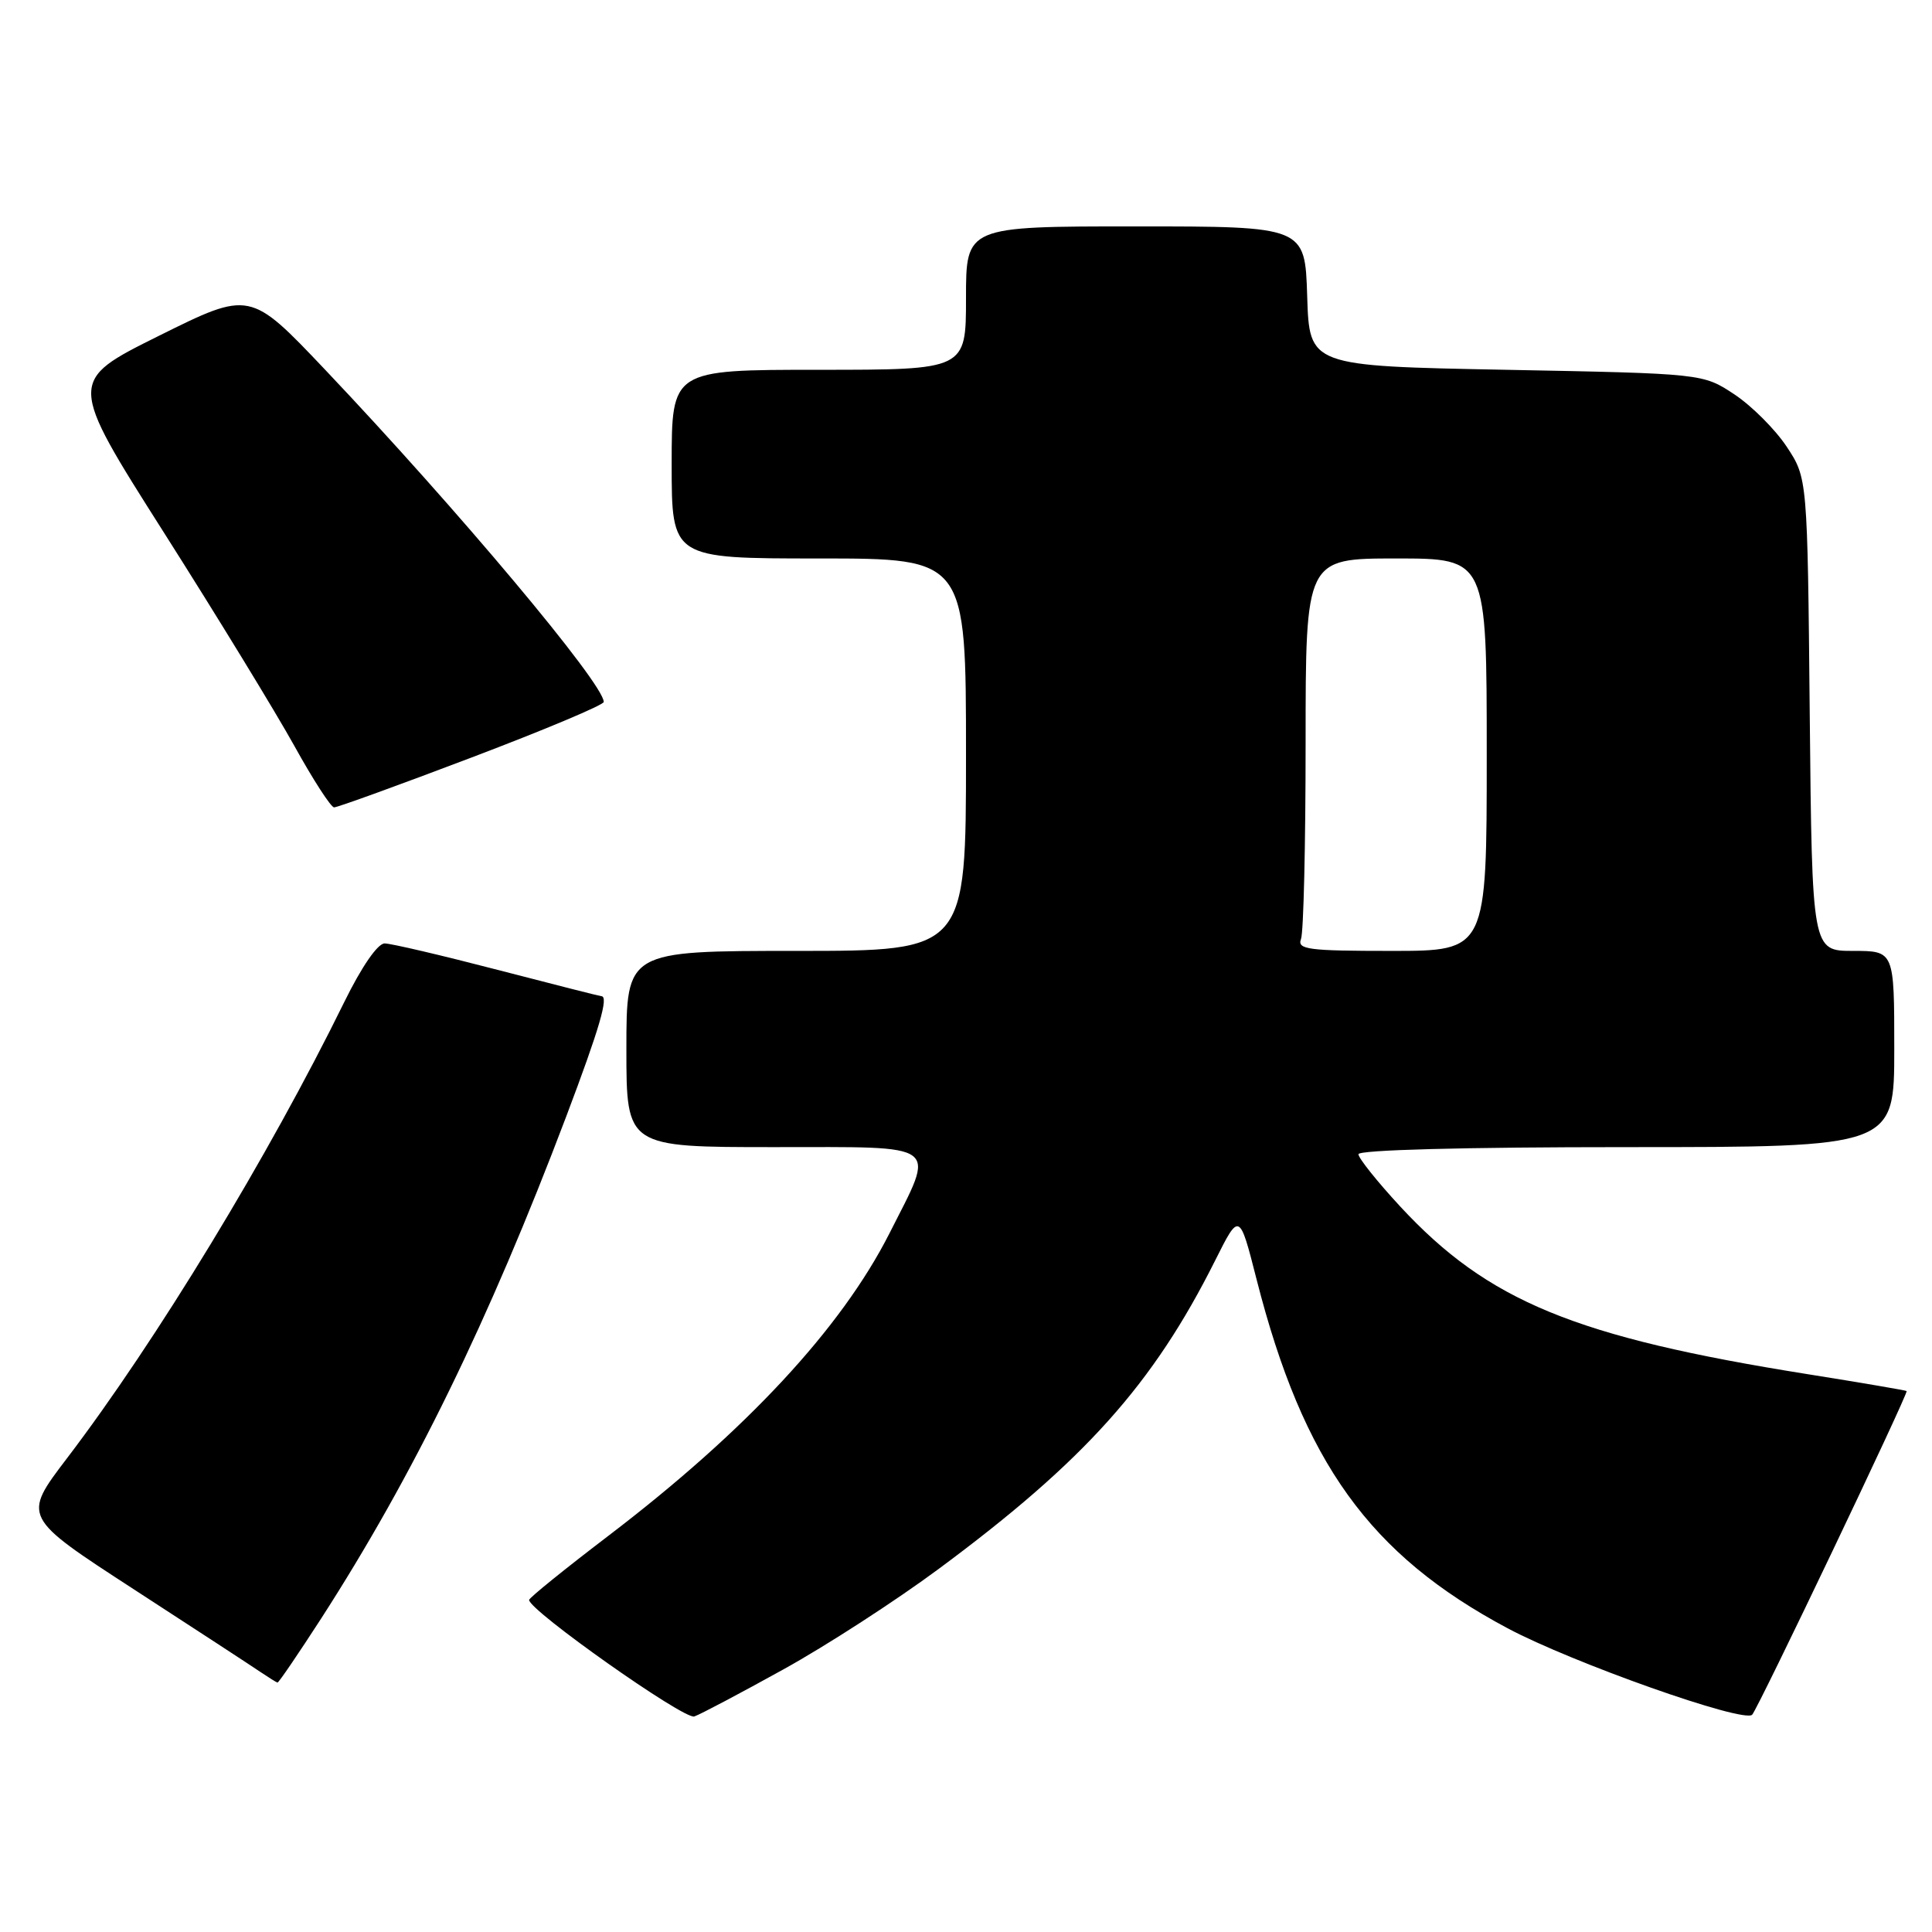 <?xml version="1.0" encoding="UTF-8" standalone="no"?>
<!DOCTYPE svg PUBLIC "-//W3C//DTD SVG 1.1//EN" "http://www.w3.org/Graphics/SVG/1.1/DTD/svg11.dtd" >
<svg xmlns="http://www.w3.org/2000/svg" xmlns:xlink="http://www.w3.org/1999/xlink" version="1.1" viewBox="0 0 256 256">
 <g >
 <path fill="currentColor"
d=" M 103.81 221.20 C 109.48 218.07 118.76 212.06 124.42 207.86 C 143.73 193.55 152.78 183.45 161.00 167.05 C 164.23 160.60 164.23 160.60 166.51 169.55 C 172.70 193.81 181.49 206.01 199.76 215.75 C 208.35 220.33 231.05 228.36 232.17 227.21 C 232.93 226.44 252.89 184.61 252.64 184.32 C 252.55 184.23 246.64 183.22 239.49 182.08 C 208.69 177.17 197.16 172.42 185.53 159.86 C 182.49 156.57 180.00 153.46 180.00 152.94 C 180.00 152.37 193.93 152.00 215.50 152.00 C 251.00 152.00 251.00 152.00 251.00 139.00 C 251.00 126.00 251.00 126.00 245.55 126.00 C 240.11 126.00 240.11 126.00 239.80 94.67 C 239.50 63.35 239.50 63.35 236.74 59.18 C 235.22 56.89 232.11 53.78 229.82 52.26 C 225.65 49.50 225.65 49.50 199.58 49.00 C 173.50 48.50 173.50 48.50 173.21 39.25 C 172.92 30.00 172.92 30.00 150.46 30.00 C 128.00 30.00 128.00 30.00 128.00 39.50 C 128.00 49.00 128.00 49.00 108.50 49.00 C 89.00 49.00 89.00 49.00 89.00 61.50 C 89.00 74.00 89.00 74.00 108.50 74.00 C 128.00 74.00 128.00 74.00 128.00 100.00 C 128.00 126.00 128.00 126.00 105.50 126.00 C 83.00 126.00 83.00 126.00 83.00 139.00 C 83.00 152.00 83.00 152.00 102.61 152.00 C 124.99 152.00 124.01 151.26 117.86 163.42 C 111.47 176.02 98.85 189.60 80.59 203.52 C 74.83 207.91 70.12 211.72 70.11 212.00 C 70.09 213.38 90.68 227.91 92.00 227.44 C 92.83 227.15 98.14 224.34 103.81 221.20 Z  M 42.53 214.50 C 54.75 195.55 64.78 175.01 75.02 147.96 C 79.46 136.21 80.69 132.00 79.68 132.00 C 79.51 132.00 73.32 130.43 65.93 128.51 C 58.54 126.59 51.81 125.01 50.97 125.01 C 50.05 125.00 47.92 128.09 45.63 132.75 C 35.61 153.17 20.72 177.68 8.86 193.25 C 2.96 201.00 2.96 201.00 17.73 210.59 C 25.85 215.86 33.40 220.79 34.50 221.54 C 35.60 222.28 36.62 222.92 36.77 222.95 C 36.92 222.98 39.51 219.17 42.53 214.50 Z  M 62.52 100.36 C 72.14 96.71 80.00 93.41 80.00 93.01 C 80.00 90.59 60.63 67.50 43.09 49.00 C 33.13 38.50 33.13 38.50 21.05 44.50 C 8.98 50.50 8.98 50.50 21.74 70.60 C 28.76 81.65 36.52 94.36 39.00 98.83 C 41.48 103.31 43.85 106.98 44.27 106.98 C 44.70 106.99 52.91 104.01 62.52 100.36 Z  M 172.39 124.42 C 172.73 123.55 173.00 111.85 173.00 98.42 C 173.00 74.00 173.00 74.00 185.00 74.00 C 197.00 74.00 197.00 74.00 197.00 100.00 C 197.00 126.00 197.00 126.00 184.39 126.00 C 173.31 126.00 171.86 125.81 172.39 124.42 Z "/>
</g>
</svg>